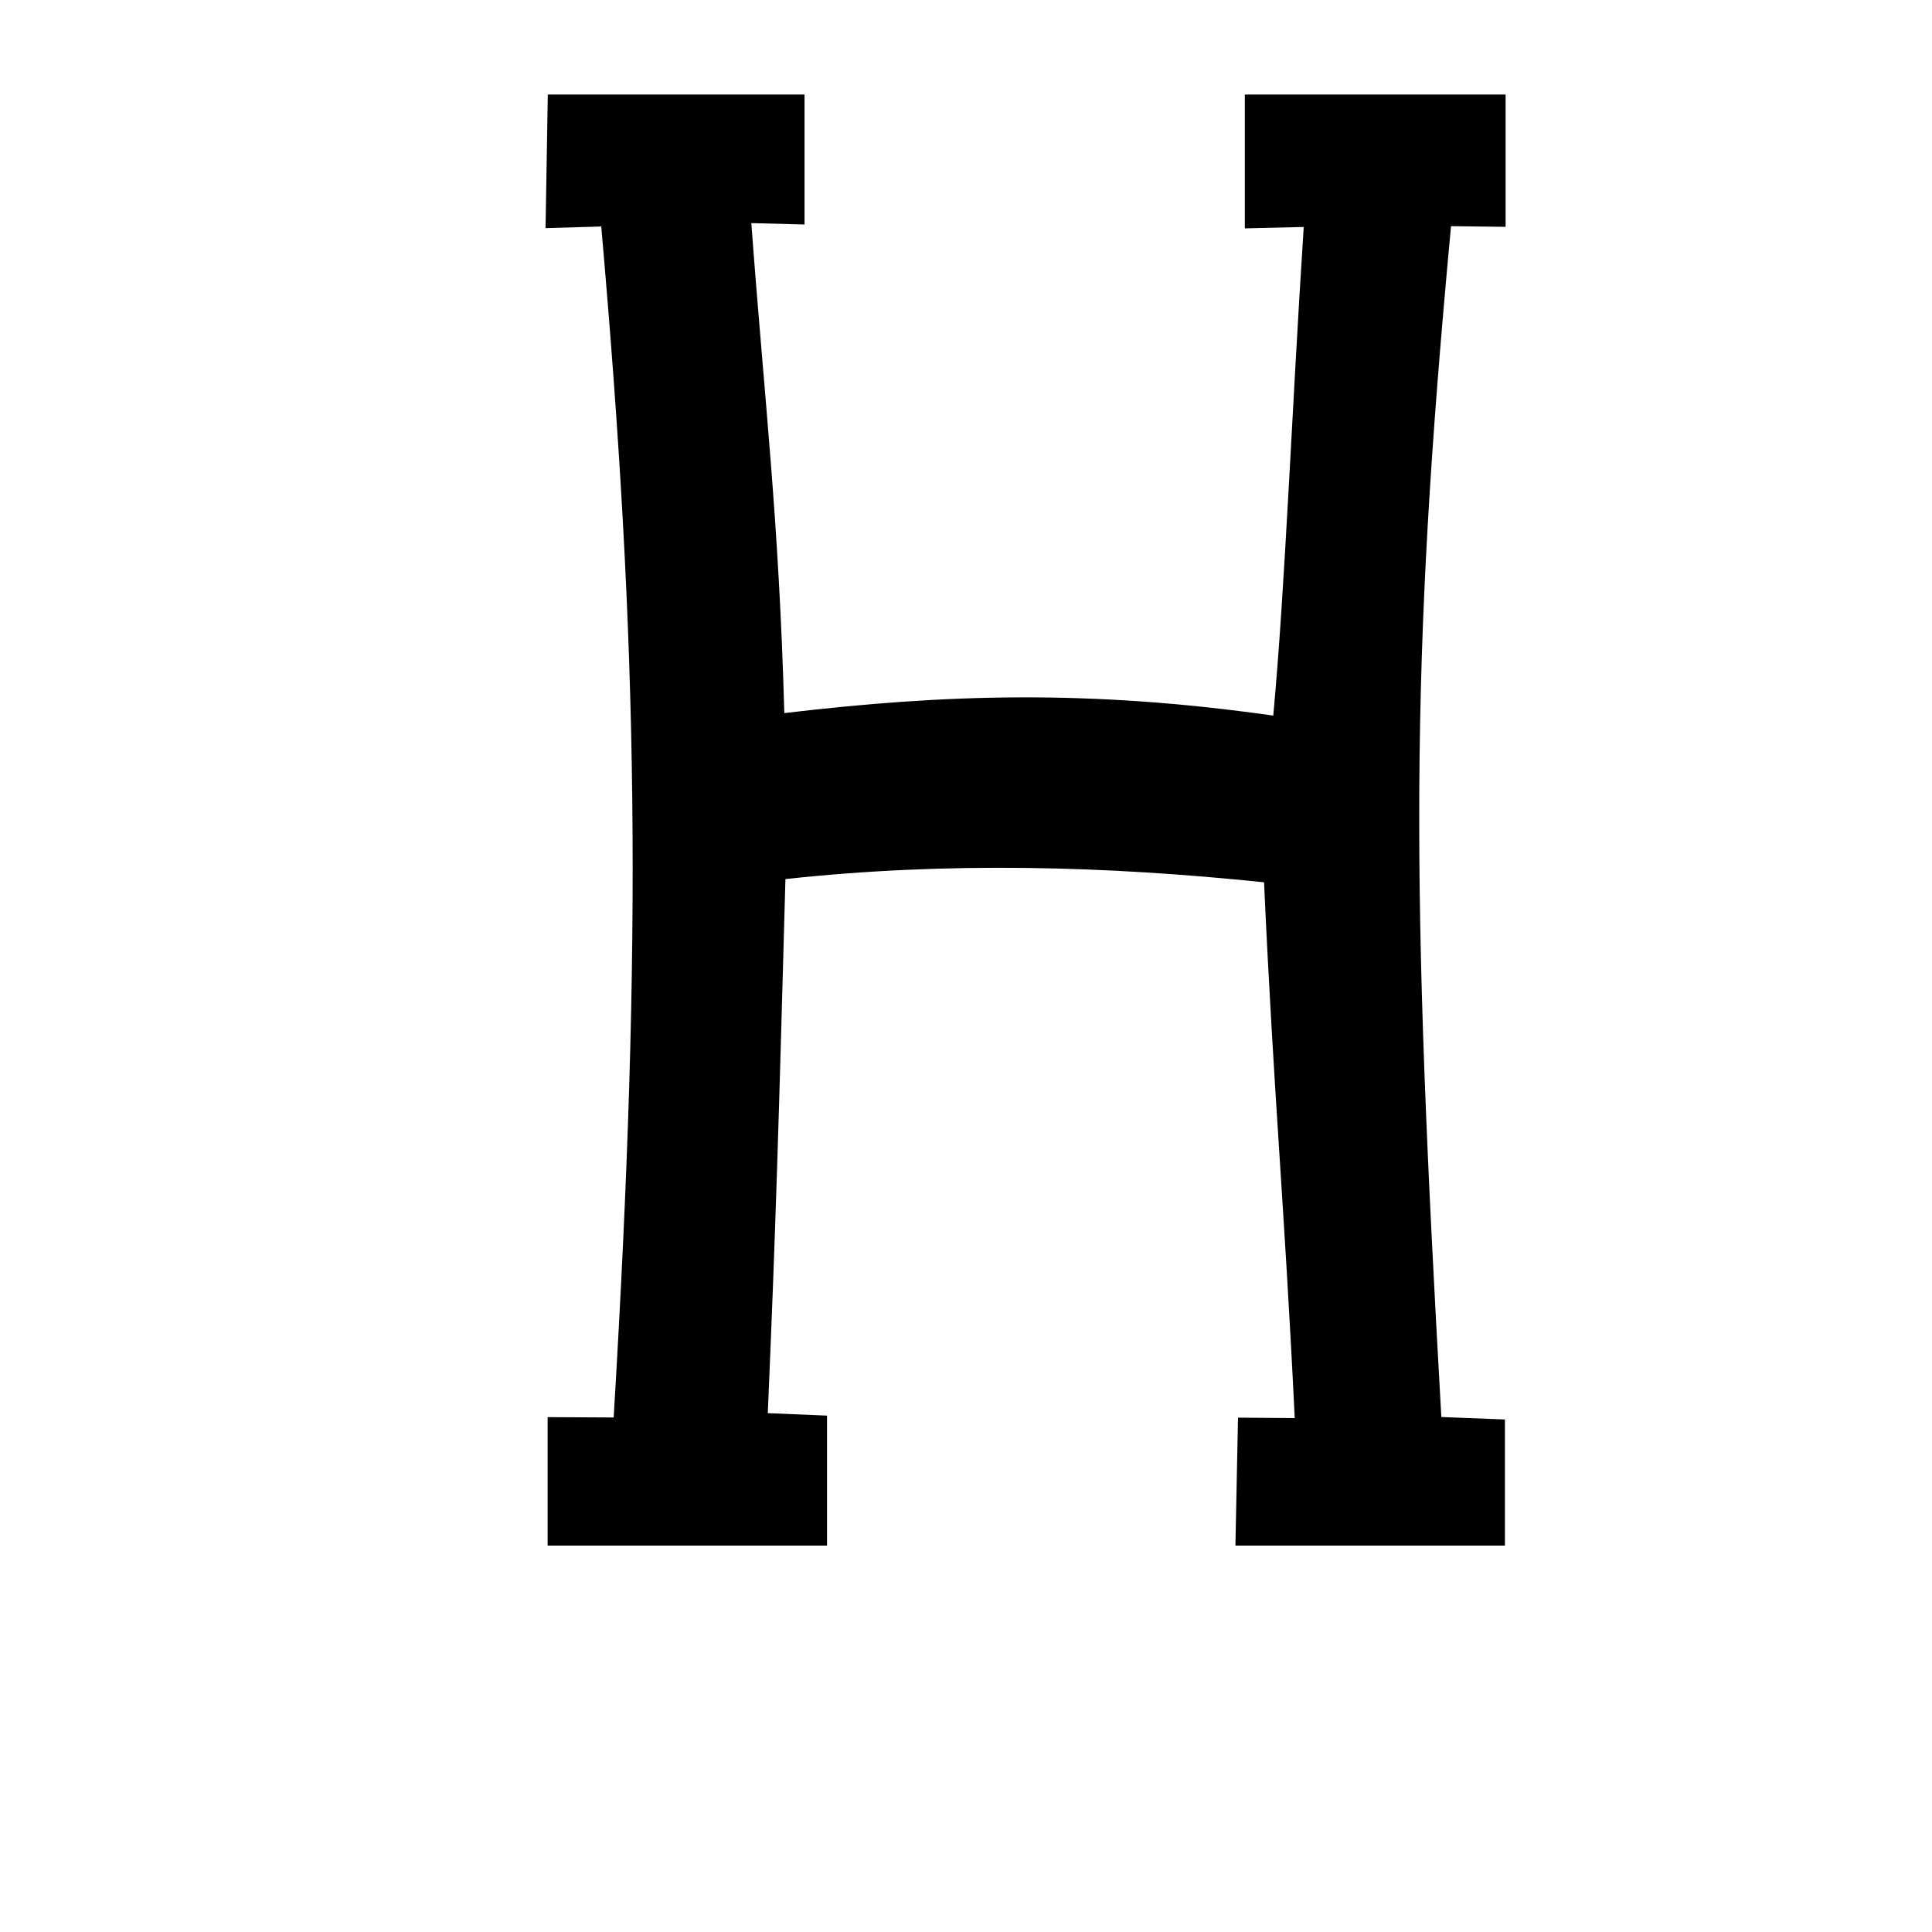 <?xml version="1.0" encoding="UTF-8" standalone="no"?>
<!-- Created with Inkscape (http://www.inkscape.org/) -->

<svg
   xmlns:dc="http://purl.org/dc/elements/1.1/"
   xmlns:cc="http://creativecommons.org/ns#"
   xmlns:rdf="http://www.w3.org/1999/02/22-rdf-syntax-ns#"
   xmlns:svg="http://www.w3.org/2000/svg"
   xmlns="http://www.w3.org/2000/svg"
   xmlns:sodipodi="http://sodipodi.sourceforge.net/DTD/sodipodi-0.dtd"
   xmlns:inkscape="http://www.inkscape.org/namespaces/inkscape"
   width="1000"
   height="1000"
   id="svg13743"
   version="1.1"
   inkscape:version="0.48.3.1 r9886"
   sodipodi:docname="New document 115">
  <defs
     id="defs5498" />
  <sodipodi:namedview
     inkscape:window-height="618"
     inkscape:window-width="641"
     inkscape:pageshadow="2"
     inkscape:pageopacity="0.0"
     borderopacity="1.0"
     bordercolor="#666666"
     pagecolor="#ffffff"
     id="base"
     showgrid="false"
     showguides="true"
     inkscape:guide-bbox="true"
     inkscape:zoom="0.454"
     inkscape:cx="500"
     inkscape:cy="500"
     inkscape:window-x="0"
     inkscape:window-y="31"
     inkscape:current-layer="layer1"
     inkscape:window-maximized="0">
    <sodipodi:guide
       orientation="horizontal"
       position="200"
       id="guide5596" />
  </sodipodi:namedview>
  <g
     inkscape:label="Layer 1"
     inkscape:groupmode="layer"
     id="layer1">
    <path
       sodipodi:nodetypes="ccccccccccccccccccccccccccccccc"
       inkscape:connector-curvature="0"
       id="path12265"
       d="m 283.545,48.928 132.877,0 0,67.275 -27.535,-0.725 c 6.905,93.261 14.281,152.747 17.073,253.614 82.871,-9.794 157.059,-12.328 253.082,1.301 6.151,-66.529 9.497,-156.2 15.764,-252.915 l -30.484,0.725 0,-69.275 67.489,0 67.489,0 0,68.483 -28.253,-0.348 c -21.464,229.949 -20.639,339.983 -5.011,616.386 l 32.905,1.275 0,65.275 -139.491,0 1.345,-66.225 29.355,0.227 c -5.376,-111.122 -10.856,-166.668 -15.882,-277.322 -81.147,-8.422 -163.512,-10.829 -247.732,-1.668 -3.404,124.209 -4.98,179.93 -9.129,276.438 l 30.656,1.275 0,67.275 -72.31,0 -72.309,0 0,-66.483 34.19,0.168 c 15.065,-251.752 12.726,-397.997 -6.429,-616.448 l -28.83,0.846 z"
       style="fill:#000000" />
  </g>
</svg>
